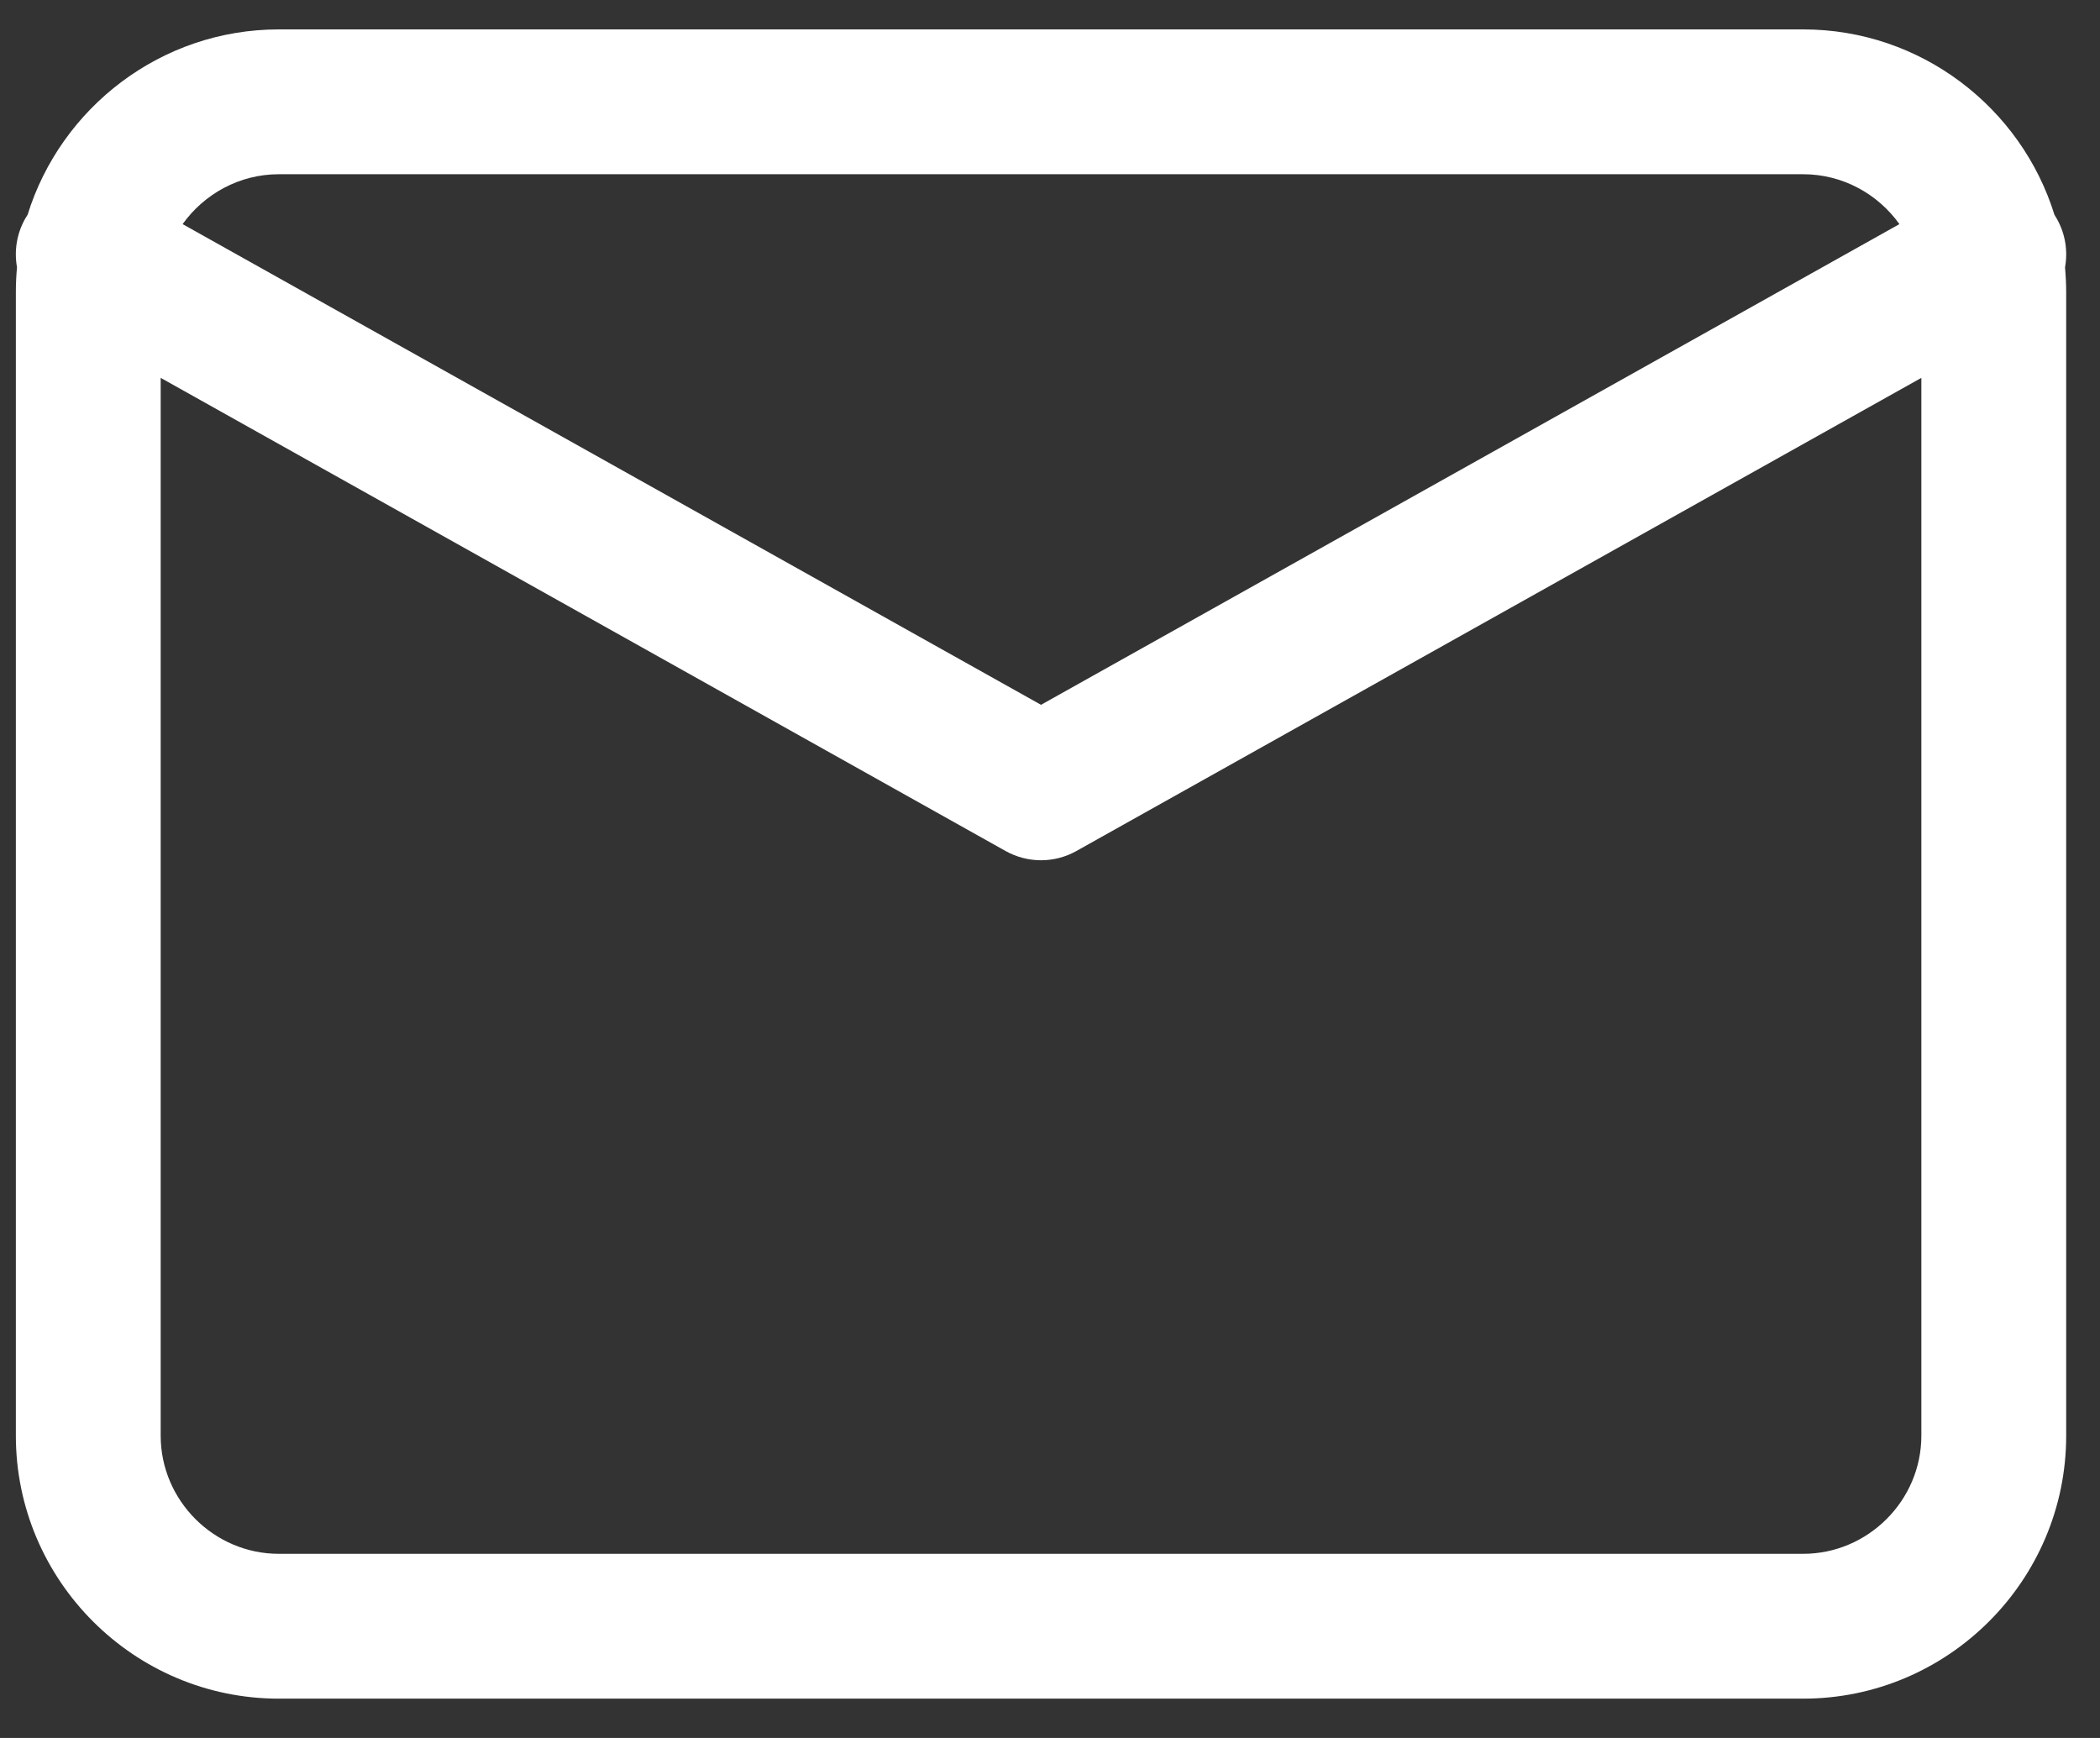 <svg width="29" height="24" viewBox="0 0 29 24" fill="none" xmlns="http://www.w3.org/2000/svg">
<rect x="0" y="0" width="29" height="24" fill="#333333" stroke="none"/>
<path fill-rule="evenodd" clip-rule="evenodd" d="M2.522 3.095C2.819 2.679 3.305 2.406 3.85 2.406H24.901C25.447 2.406 25.933 2.679 26.23 3.095L14.376 9.733L2.522 3.095ZM0.381 2.966C0.369 2.984 0.357 3.003 0.346 3.023C0.228 3.234 0.195 3.471 0.235 3.692C0.224 3.806 0.219 3.921 0.219 4.038V19.826C0.219 21.826 1.851 23.457 3.85 23.457H24.901C26.901 23.457 28.533 21.826 28.533 19.826V4.038C28.533 3.921 28.527 3.806 28.517 3.692C28.557 3.471 28.524 3.234 28.405 3.023C28.394 3.003 28.383 2.984 28.371 2.966C27.912 1.486 26.528 0.406 24.901 0.406H3.85C2.224 0.406 0.84 1.486 0.381 2.966ZM26.533 5.218V19.826C26.533 20.721 25.796 21.457 24.901 21.457H3.85C2.955 21.457 2.219 20.721 2.219 19.826V5.218L13.887 11.752C14.191 11.922 14.561 11.922 14.864 11.752L26.533 5.218Z" fill="#fff"/>
</svg>
